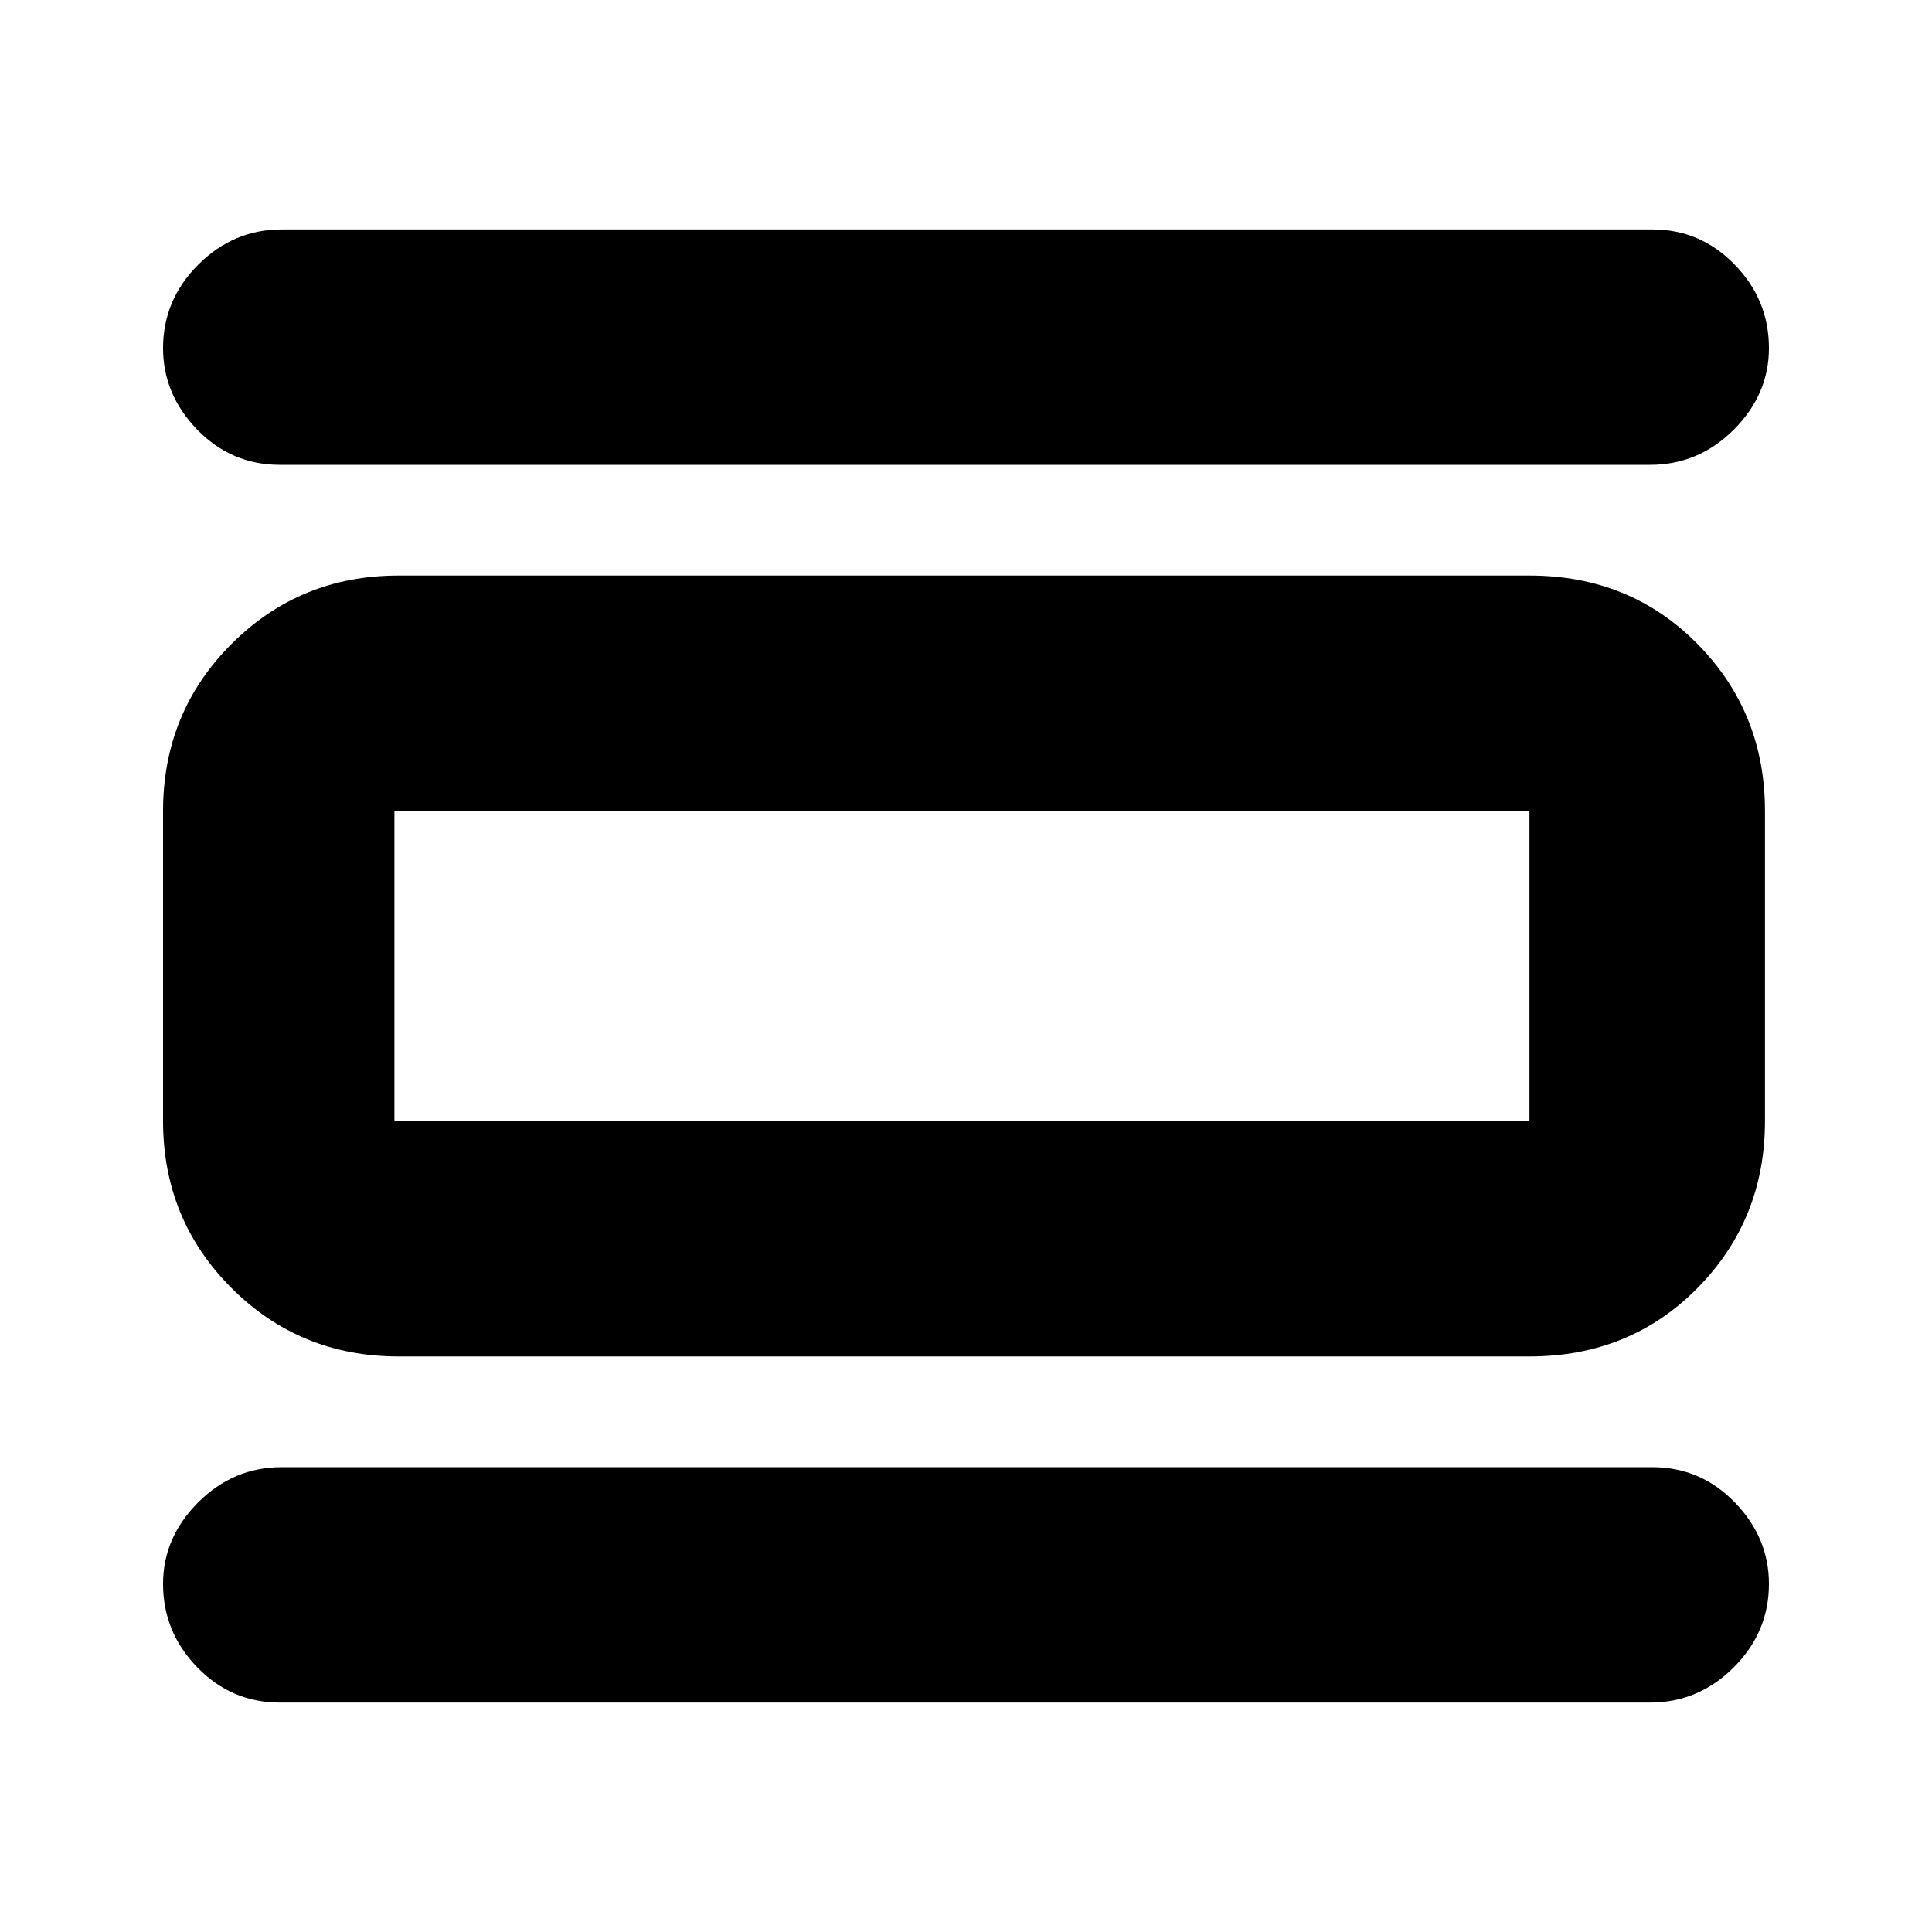 <svg xmlns="http://www.w3.org/2000/svg" height="20" width="20"><path d="M2.896 17.625q-.5 0-.854-.365-.354-.364-.354-.864 0-.479.364-.844.365-.364.865-.364h14.187q.5 0 .854.364.354.365.354.844 0 .5-.364.864-.365.365-.865.365Zm0-12.813q-.5 0-.854-.364-.354-.365-.354-.844 0-.5.364-.864.365-.365.865-.365h14.187q.5 0 .854.365.354.364.354.864 0 .479-.364.844-.365.364-.865.364Zm1.229 9.23q-1.021 0-1.729-.709-.708-.708-.708-1.729V8.396q0-1.021.708-1.729.708-.709 1.729-.709h11.708q1.042 0 1.74.709.698.708.698 1.729v3.208q0 1.021-.698 1.729-.698.709-1.74.709Zm-.042-2.438h11.75V8.396H4.083v3.208Zm0-3.208v3.208-3.208Z"/></svg>